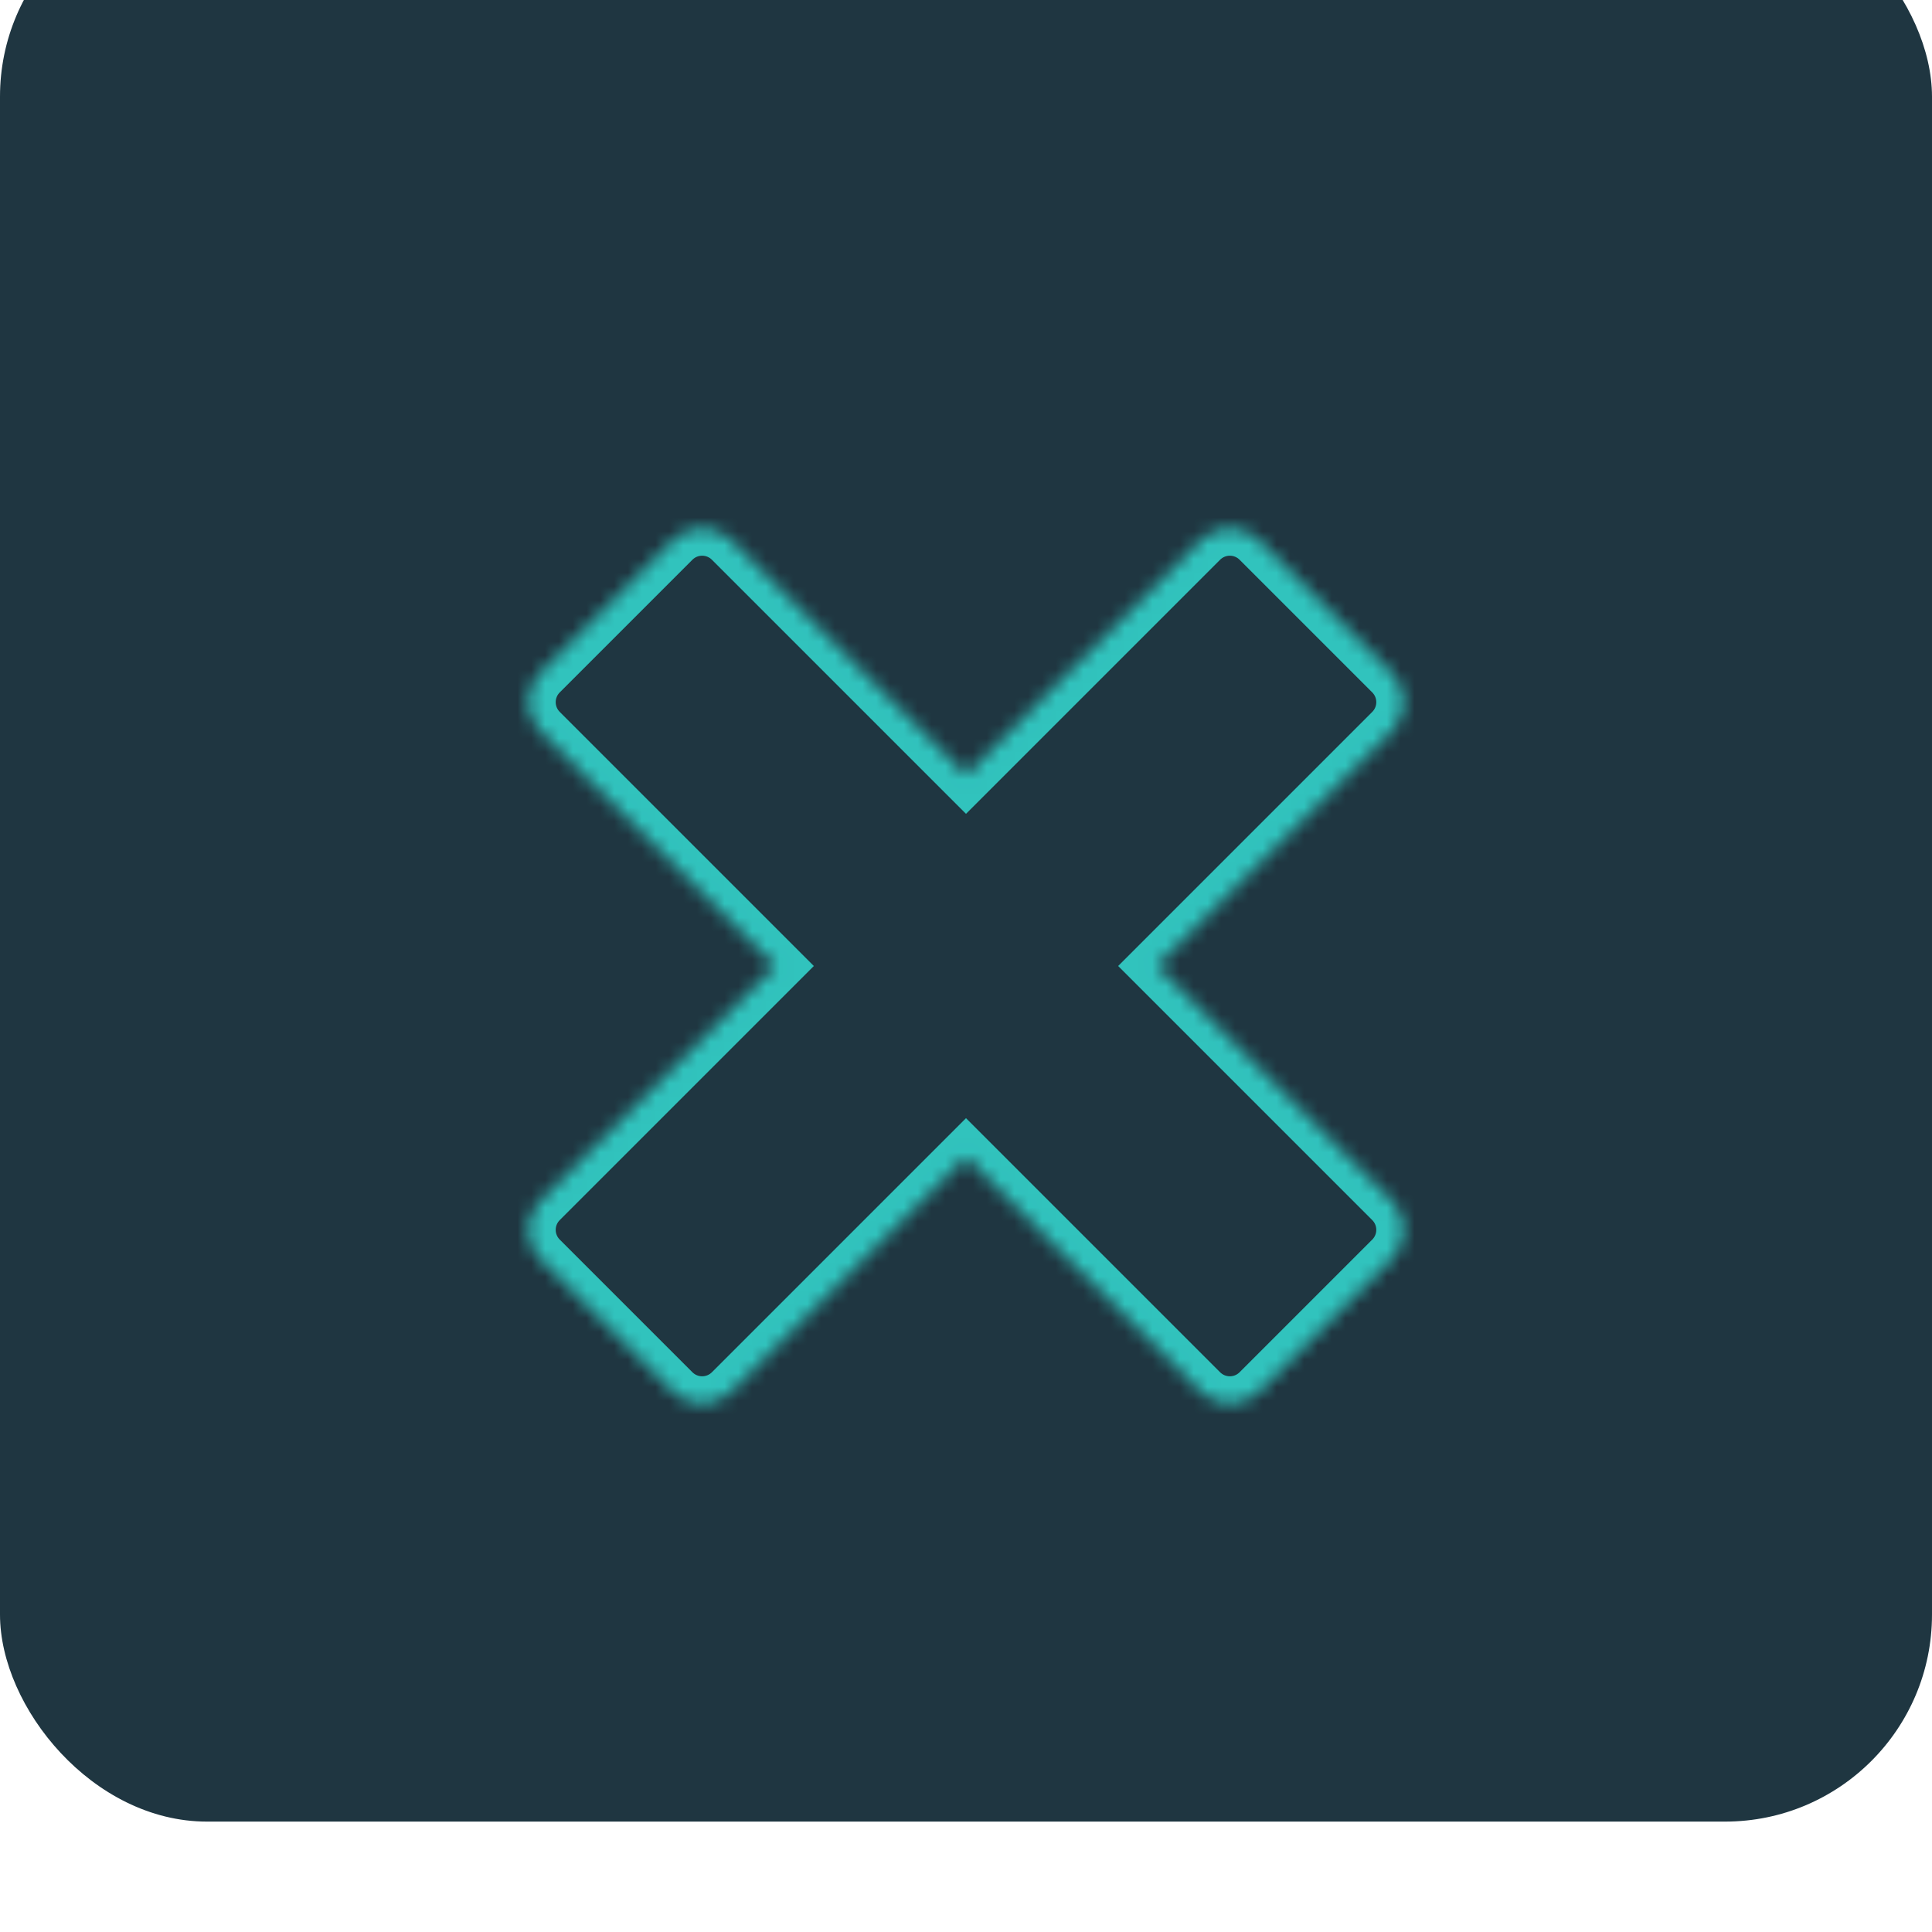 <svg xmlns="http://www.w3.org/2000/svg" width="140" height="140" viewBox="0 0 140 140" fill="none">
  <g filter="url(#filter0_i_0_1840)">
    <rect width="140" height="140" rx="15" fill="#1F3641"/>
  </g>
  <mask id="path-2-inside-1_0_1840" fill="white">
    <path fill-rule="evenodd" clip-rule="evenodd" d="M91.241 39.147C90.069 37.976 88.17 37.976 86.998 39.147L70 56.145L53.002 39.147C51.83 37.976 49.931 37.976 48.759 39.147L39.147 48.759C37.976 49.931 37.976 51.83 39.147 53.002L56.145 70L39.147 86.998C37.976 88.17 37.976 90.069 39.147 91.241L48.759 100.853C49.931 102.024 51.83 102.024 53.002 100.853L70 83.855L86.998 100.853C88.17 102.024 90.069 102.024 91.241 100.853L100.853 91.241C102.024 90.069 102.024 88.17 100.853 86.998L83.855 70L100.853 53.002C102.024 51.83 102.024 49.931 100.853 48.759L91.241 39.147Z"/>
  </mask>
  <path d="M86.998 39.147L85.584 37.733L85.584 37.733L86.998 39.147ZM91.241 39.147L89.826 40.562V40.562L91.241 39.147ZM70 56.145L68.586 57.56L70 58.974L71.414 57.56L70 56.145ZM53.002 39.147L51.588 40.562L51.588 40.562L53.002 39.147ZM48.759 39.147L50.174 40.562H50.174L48.759 39.147ZM39.147 48.759L40.562 50.174V50.174L39.147 48.759ZM39.147 53.002L37.733 54.416L37.733 54.416L39.147 53.002ZM56.145 70L57.56 71.414L58.974 70L57.56 68.586L56.145 70ZM39.147 86.998L37.733 85.584L37.733 85.584L39.147 86.998ZM39.147 91.241L40.562 89.826H40.562L39.147 91.241ZM48.759 100.853L47.345 102.267H47.345L48.759 100.853ZM53.002 100.853L54.416 102.267H54.416L53.002 100.853ZM70 83.855L71.414 82.44L70 81.026L68.586 82.44L70 83.855ZM86.998 100.853L88.412 99.438V99.438L86.998 100.853ZM91.241 100.853L92.655 102.267H92.655L91.241 100.853ZM100.853 91.241L99.438 89.826H99.438L100.853 91.241ZM100.853 86.998L102.267 85.584V85.584L100.853 86.998ZM83.855 70L82.44 68.586L81.026 70L82.44 71.414L83.855 70ZM100.853 53.002L99.438 51.588L99.438 51.588L100.853 53.002ZM100.853 48.759L102.267 47.345V47.345L100.853 48.759ZM88.412 40.562C88.803 40.171 89.436 40.171 89.826 40.562L92.655 37.733C90.702 35.781 87.536 35.781 85.584 37.733L88.412 40.562ZM71.414 57.56L88.412 40.562L85.584 37.733L68.586 54.731L71.414 57.56ZM51.588 40.562L68.586 57.56L71.414 54.731L54.416 37.733L51.588 40.562ZM50.174 40.562C50.564 40.171 51.197 40.171 51.588 40.562L54.416 37.733C52.464 35.781 49.298 35.781 47.345 37.733L50.174 40.562ZM40.562 50.174L50.174 40.562L47.345 37.733L37.733 47.345L40.562 50.174ZM40.562 51.588C40.171 51.197 40.171 50.564 40.562 50.174L37.733 47.345C35.781 49.298 35.781 52.464 37.733 54.416L40.562 51.588ZM57.56 68.586L40.562 51.588L37.733 54.416L54.731 71.414L57.56 68.586ZM40.562 88.412L57.56 71.414L54.731 68.586L37.733 85.584L40.562 88.412ZM40.562 89.826C40.171 89.436 40.171 88.803 40.562 88.412L37.733 85.584C35.781 87.536 35.781 90.702 37.733 92.655L40.562 89.826ZM50.174 99.438L40.562 89.826L37.733 92.655L47.345 102.267L50.174 99.438ZM51.588 99.438C51.197 99.829 50.564 99.829 50.174 99.438L47.345 102.267C49.298 104.219 52.464 104.219 54.416 102.267L51.588 99.438ZM68.586 82.44L51.588 99.438L54.416 102.267L71.414 85.269L68.586 82.44ZM88.412 99.438L71.414 82.44L68.586 85.269L85.584 102.267L88.412 99.438ZM89.826 99.438C89.436 99.829 88.803 99.829 88.412 99.438L85.584 102.267C87.536 104.219 90.702 104.219 92.655 102.267L89.826 99.438ZM99.438 89.826L89.826 99.438L92.655 102.267L102.267 92.655L99.438 89.826ZM99.438 88.412C99.829 88.803 99.829 89.436 99.438 89.826L102.267 92.655C104.219 90.702 104.219 87.536 102.267 85.584L99.438 88.412ZM82.44 71.414L99.438 88.412L102.267 85.584L85.269 68.586L82.44 71.414ZM99.438 51.588L82.44 68.586L85.269 71.414L102.267 54.416L99.438 51.588ZM99.438 50.174C99.829 50.564 99.829 51.197 99.438 51.588L102.267 54.416C104.219 52.464 104.219 49.298 102.267 47.345L99.438 50.174ZM89.826 40.562L99.438 50.174L102.267 47.345L92.655 37.733L89.826 40.562Z" fill="#31C3BD" mask="url(#path-2-inside-1_0_1840)"/>
  <defs>
    <filter id="filter0_i_0_1840" x="0" y="0" width="140" height="140" filterUnits="userSpaceOnUse" color-interpolation-filters="sRGB">
      <feFlood flood-opacity="0" result="BackgroundImageFix"/>
      <feBlend mode="normal" in="SourceGraphic" in2="BackgroundImageFix" result="shape"/>
      <feColorMatrix in="SourceAlpha" type="matrix" values="0 0 0 0 0 0 0 0 0 0 0 0 0 0 0 0 0 0 127 0" result="hardAlpha"/>
      <feOffset dy="-8"/>
      <feComposite in2="hardAlpha" operator="arithmetic" k2="-1" k3="1"/>
      <feColorMatrix type="matrix" values="0 0 0 0 0.063 0 0 0 0 0.129 0 0 0 0 0.165 0 0 0 1 0"/>
      <feBlend mode="normal" in2="shape" result="effect1_innerShadow_0_1840"/>
    </filter>
  </defs>
</svg>